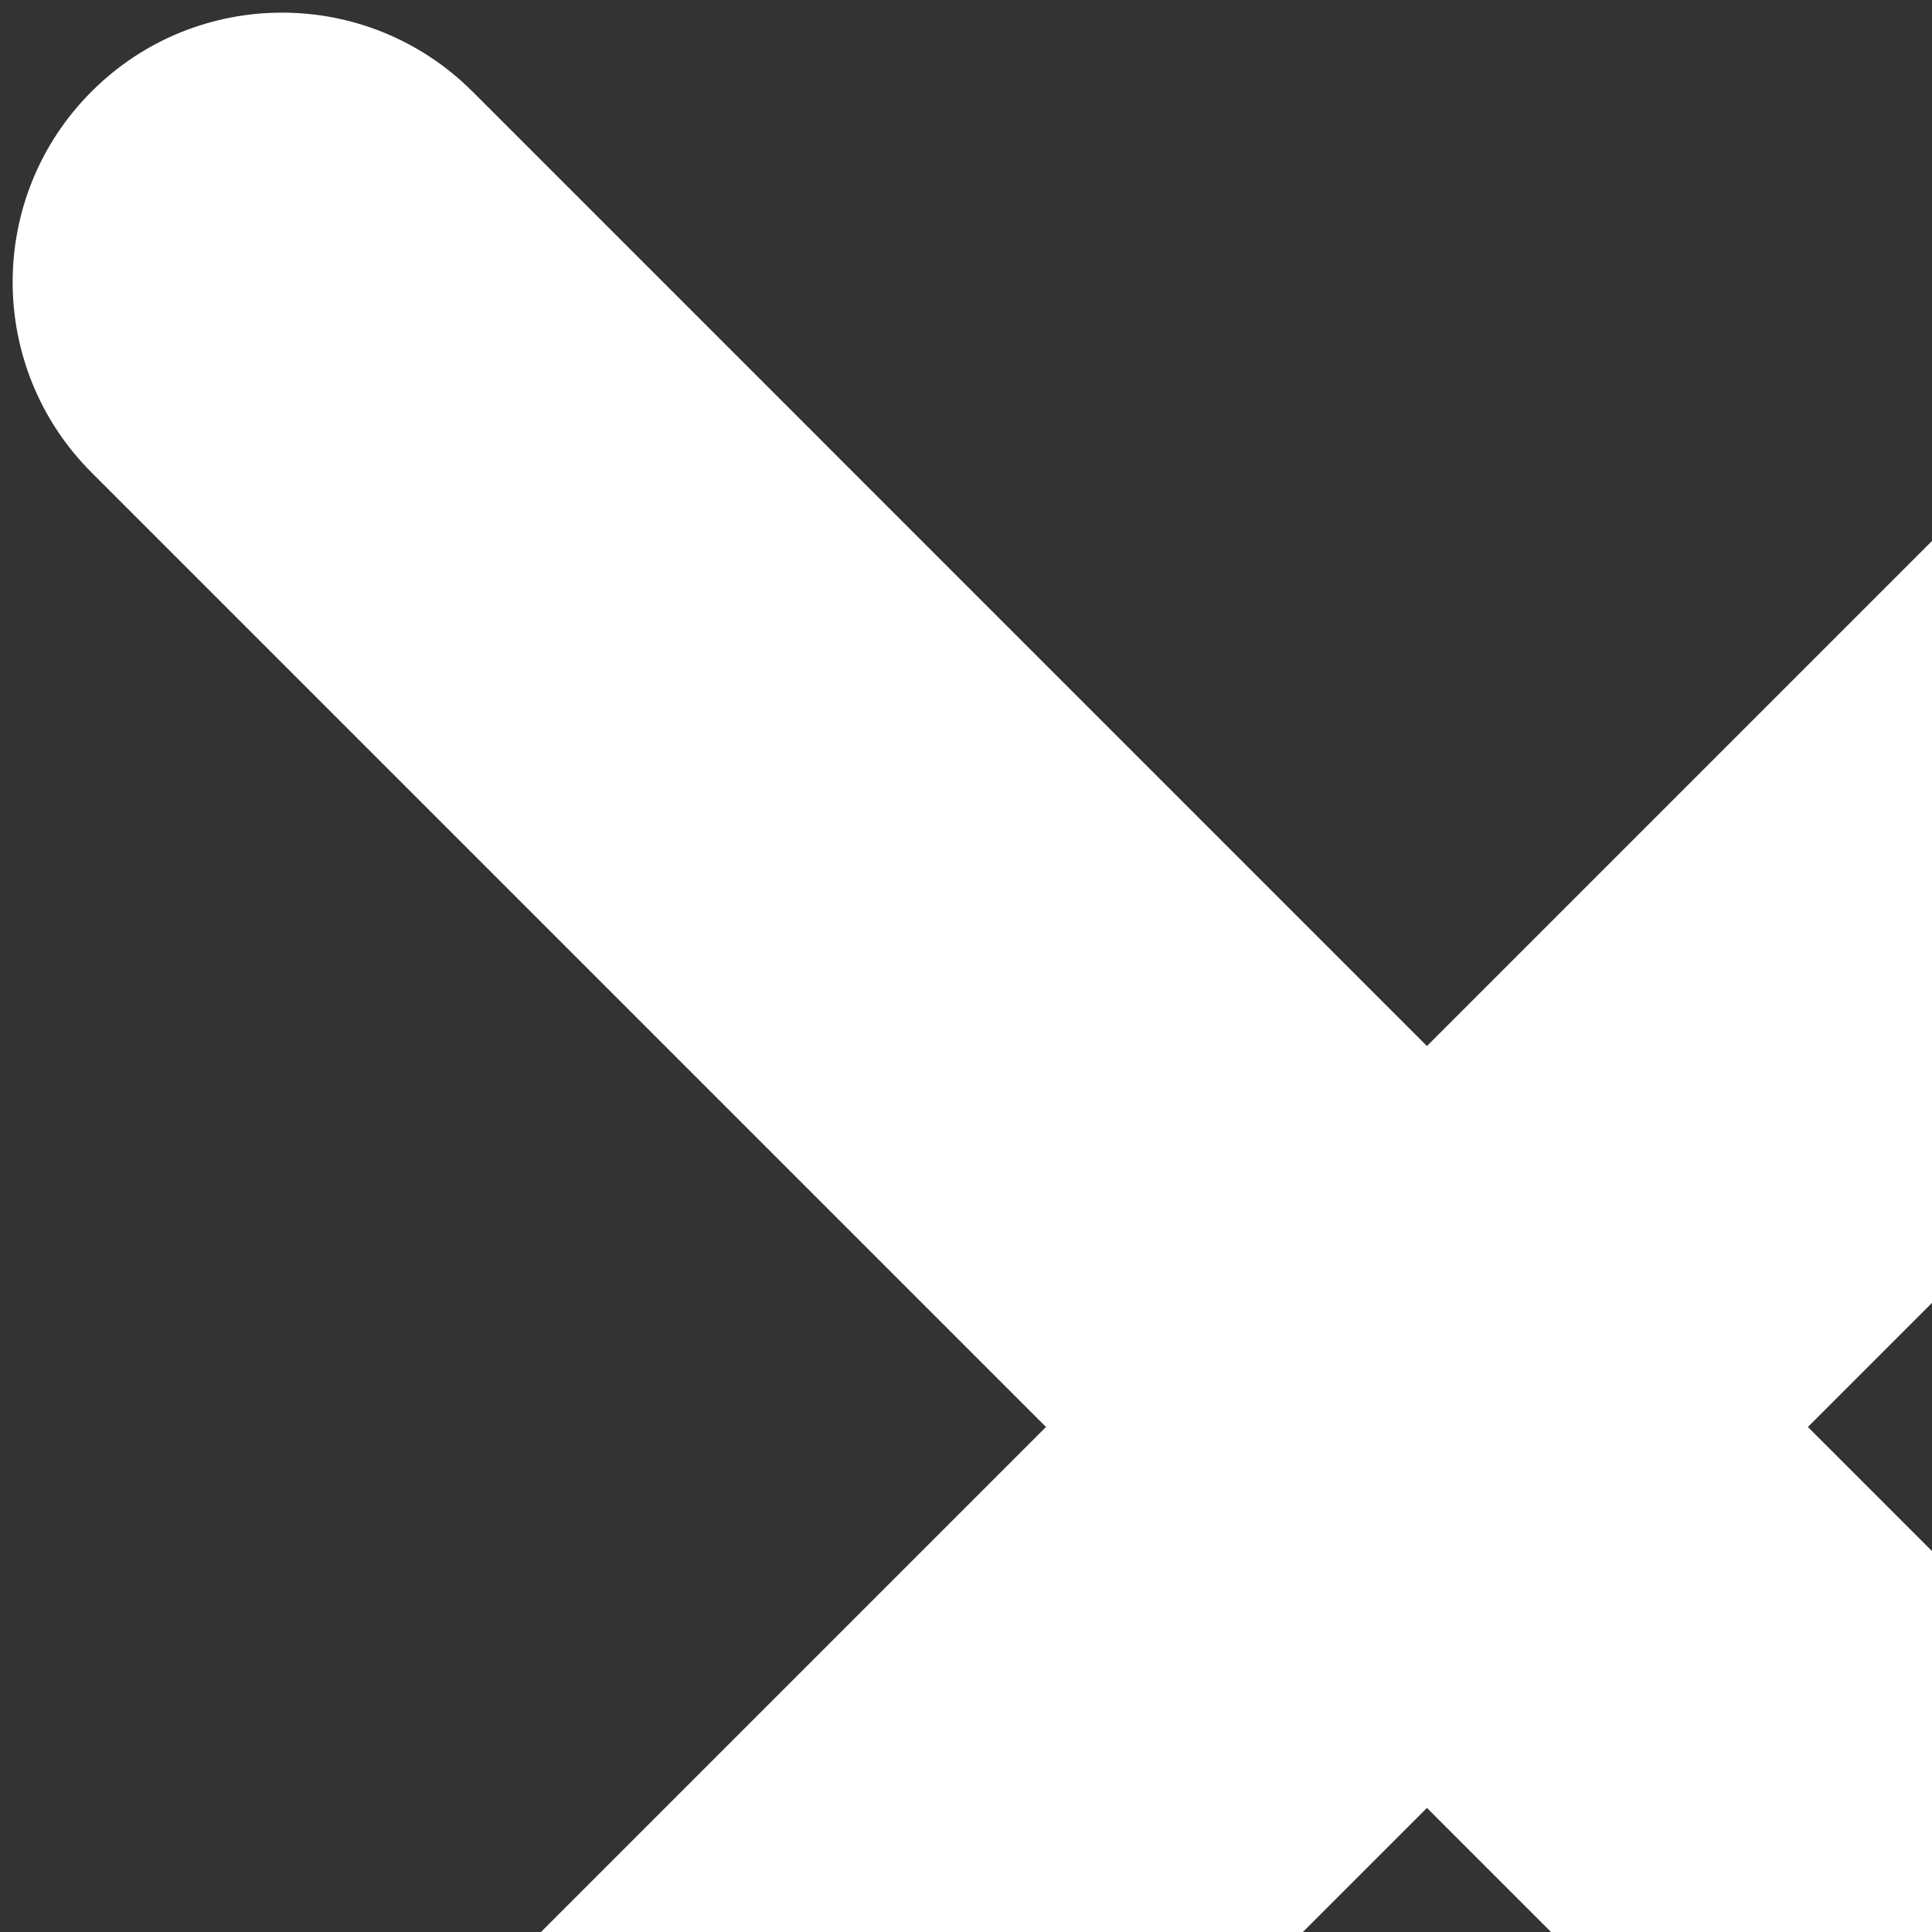 <svg width="102" height="102" viewBox="0 0 102 102" fill="none" xmlns="http://www.w3.org/2000/svg">
<rect x="0" y="0" width="102" height="102" fill="#333333" stroke="none"/>
<path d="M14.889 0.667C11.252 0.667 7.606 2.056 4.833 4.833C-0.721 10.387 -0.721 19.392 4.833 24.945L55.224 75.337L4.833 125.728C-0.721 131.282 -0.721 140.286 4.833 145.84C7.606 148.613 11.252 150.007 14.889 150.007C18.526 150.007 22.172 148.617 24.945 145.84L75.336 95.449L125.727 145.84C131.274 151.394 140.289 151.394 145.839 145.84C151.397 140.282 151.397 131.285 145.839 125.728L95.448 75.337L145.839 24.945C151.393 19.392 151.393 10.387 145.839 4.833C140.292 -0.717 131.274 -0.721 125.727 4.833L75.336 55.225L24.945 4.833C22.172 2.06 18.526 0.667 14.889 0.667Z" fill="white"/>
</svg>

